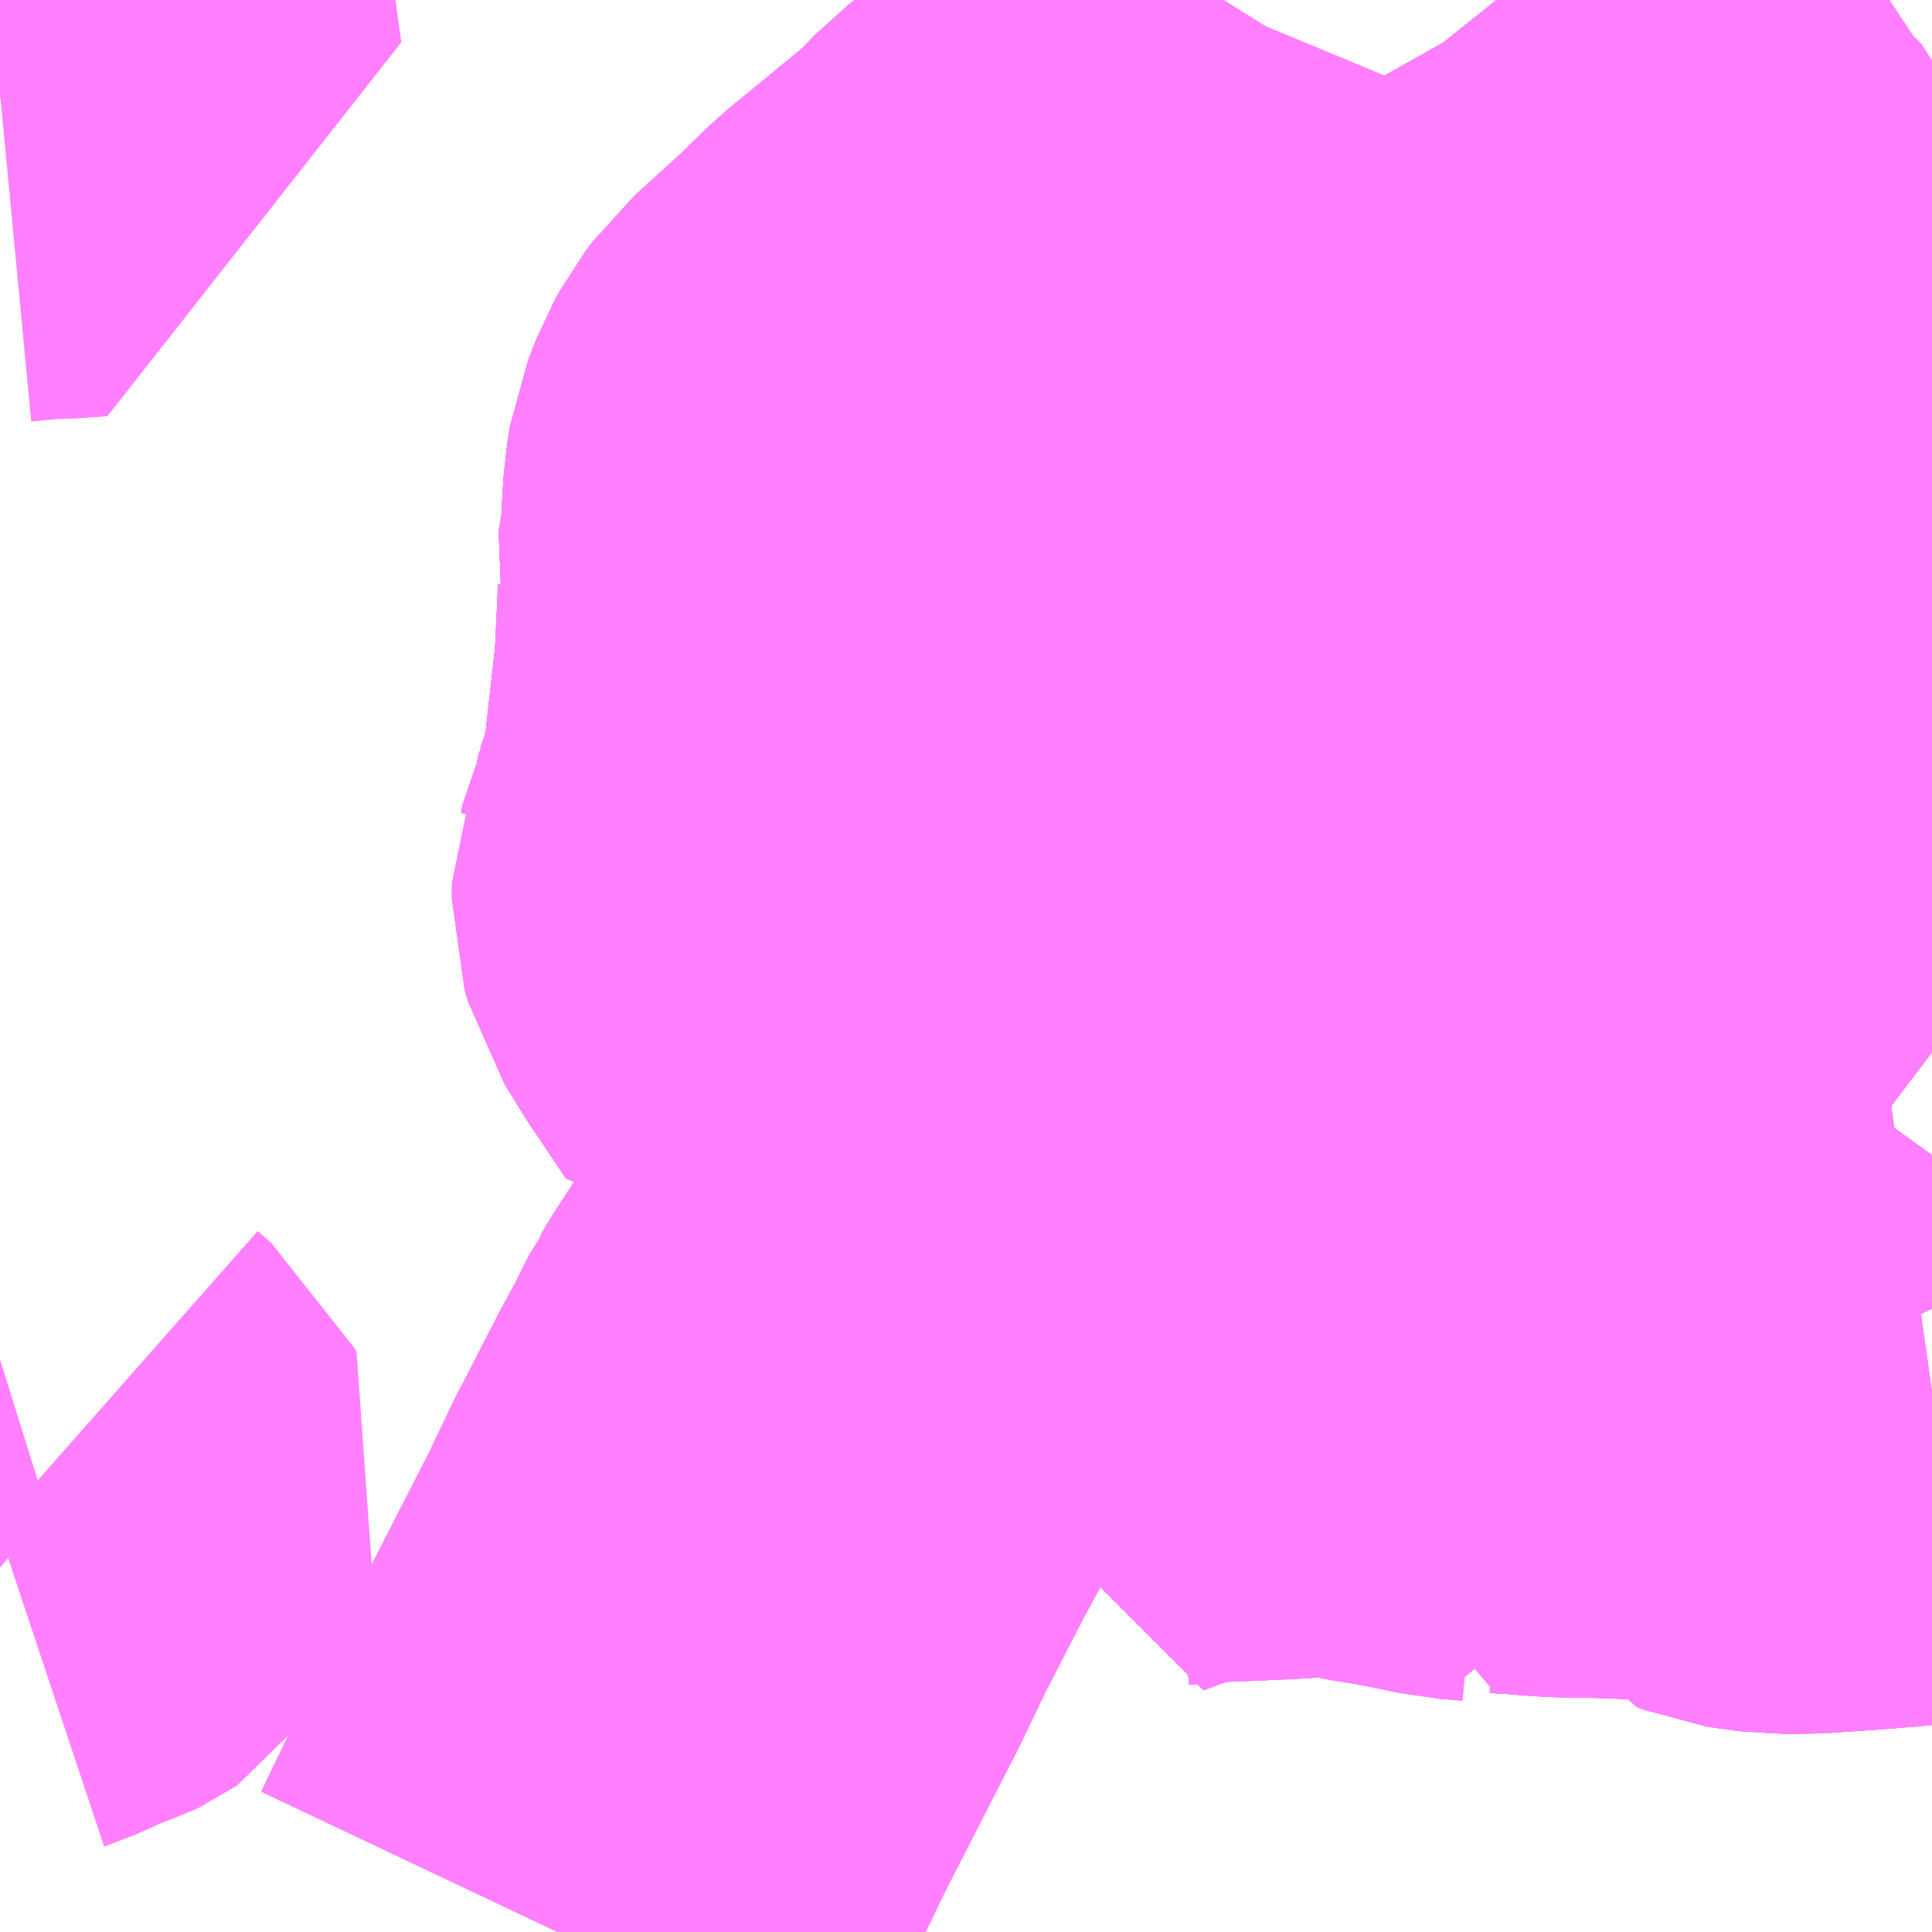 <?xml version="1.0" encoding="UTF-8"?>
<svg  xmlns="http://www.w3.org/2000/svg" xmlns:xlink="http://www.w3.org/1999/xlink" xmlns:go="http://purl.org/svgmap/profile" property="N07_001,N07_002,N07_003,N07_004,N07_005,N07_006,N07_007" viewBox="13352.783 -3355.225 2.197 2.197" go:dataArea="13352.783203125 -3355.224609375 2.197265625 2.197265625" >
<globalCoordinateSystem srsName="http://purl.org/crs/84" transform="matrix(100.0,0.0,0.0,-100.0,0.0,0.0)" />
<defs>
 <g id="p0" >
  <circle cx="0.0" cy="0.0" r="3" stroke="green" stroke-width="0.75" vector-effect="non-scaling-stroke" />
 </g>
</defs>
<g fill="none" fill-rule="evenodd" stroke="#FF00FF" stroke-width="0.75" opacity="0.5" vector-effect="non-scaling-stroke" stroke-linejoin="bevel" >
<path content="1,土佐電ドリームサービス（株）,イオン線,30.0,38.0,38.0," xlink:title="1" d="M13354.98,-3354.495L13354.919,-3354.576L13354.901,-3354.616L13354.855,-3354.667L13354.795,-3354.755L13354.76,-3354.808L13354.713,-3354.876L13354.699,-3354.913L13354.665,-3354.948L13354.619,-3355.017L13354.61,-3355.03L13354.579,-3355.09L13354.529,-3355.151L13354.493,-3355.215L13354.485,-3355.225"/>
<path content="1,土佐電ドリームサービス（株）,医療センター・十津団地線,7.0,5.5,5.5," xlink:title="1" d="M13354.98,-3354.495L13354.919,-3354.576L13354.901,-3354.616L13354.855,-3354.667L13354.795,-3354.755L13354.76,-3354.808L13354.713,-3354.876L13354.699,-3354.913L13354.665,-3354.948L13354.619,-3355.017L13354.61,-3355.03L13354.579,-3355.09L13354.529,-3355.151L13354.493,-3355.215L13354.485,-3355.225"/>
<path content="1,土佐電ドリームサービス（株）,医療センター女子大・望海ヶ丘線,10.5,5.0,5.0," xlink:title="1" d="M13354.485,-3355.225L13354.493,-3355.215L13354.529,-3355.151L13354.579,-3355.09L13354.61,-3355.03L13354.619,-3355.017L13354.665,-3354.948L13354.699,-3354.913L13354.713,-3354.876L13354.76,-3354.808L13354.795,-3354.755L13354.855,-3354.667L13354.901,-3354.616L13354.919,-3354.576L13354.98,-3354.495"/>
<path content="1,土佐電ドリームサービス（株）,十市・後免線,7.0,7.0,7.0," xlink:title="1" d="M13354.485,-3355.225L13354.493,-3355.215L13354.529,-3355.151L13354.579,-3355.09L13354.61,-3355.03L13354.619,-3355.017L13354.665,-3354.948L13354.699,-3354.913L13354.713,-3354.876L13354.76,-3354.808L13354.795,-3354.755L13354.855,-3354.667L13354.901,-3354.616L13354.919,-3354.576L13354.98,-3354.495"/>
<path content="1,土佐電ドリームサービス（株）,十津団地線,4.0,1.5,1.5," xlink:title="1" d="M13354.98,-3354.495L13354.919,-3354.576L13354.901,-3354.616L13354.855,-3354.667L13354.795,-3354.755L13354.76,-3354.808L13354.713,-3354.876L13354.699,-3354.913L13354.665,-3354.948L13354.619,-3355.017L13354.61,-3355.03L13354.579,-3355.09L13354.529,-3355.151L13354.493,-3355.215L13354.485,-3355.225"/>
<path content="1,土佐電ドリームサービス（株）,宇津野線,22.0,14.0,14.0," xlink:title="1" d="M13354.297,-3354.372L13354.229,-3354.29L13354.209,-3354.265L13354.19,-3354.242L13354.164,-3354.208L13354.151,-3354.192L13354.108,-3354.138L13354.085,-3354.113L13354.076,-3354.097L13354.007,-3354.011L13354.003,-3354.003L13354.031,-3353.976L13354.061,-3353.949L13354.07,-3353.944L13354.159,-3353.906L13354.24,-3353.869L13354.263,-3353.859L13354.263,-3353.859L13354.347,-3353.822L13354.386,-3353.805L13354.42,-3353.791L13354.454,-3353.78L13354.503,-3353.766L13354.52,-3353.826L13354.529,-3353.865L13354.53,-3353.868L13354.53,-3353.869L13354.537,-3353.904L13354.541,-3353.917L13354.56,-3353.954L13354.561,-3353.956L13354.554,-3353.962L13354.548,-3353.967L13354.54,-3353.97L13354.529,-3353.979L13354.519,-3353.984L13354.515,-3353.992L13354.512,-3353.998L13354.51,-3354.01L13354.51,-3354.018L13354.51,-3354.019L13354.512,-3354.026L13354.514,-3354.03L13354.516,-3354.034L13354.549,-3354.079L13354.565,-3354.1L13354.624,-3354.179L13354.657,-3354.223L13354.712,-3354.295L13354.751,-3354.349L13354.762,-3354.36L13354.785,-3354.369L13354.813,-3354.382L13354.817,-3354.384L13354.839,-3354.395L13354.839,-3354.396L13354.912,-3354.432L13354.98,-3354.465"/>
<path content="1,土佐電ドリームサービス（株）,宇津野線,22.0,14.0,14.0," xlink:title="1" d="M13354.485,-3355.225L13354.493,-3355.215L13354.529,-3355.151L13354.579,-3355.09L13354.61,-3355.03L13354.619,-3355.017L13354.665,-3354.948L13354.699,-3354.913L13354.713,-3354.876L13354.76,-3354.808L13354.795,-3354.755L13354.855,-3354.667L13354.901,-3354.616L13354.919,-3354.576L13354.98,-3354.495"/>
<path content="1,土佐電ドリームサービス（株）,安芸線,12.0,12.0,12.0," xlink:title="1" d="M13354.485,-3355.225L13354.493,-3355.215L13354.529,-3355.151L13354.579,-3355.09L13354.61,-3355.03L13354.619,-3355.017L13354.665,-3354.948L13354.699,-3354.913L13354.713,-3354.876L13354.76,-3354.808L13354.795,-3354.755L13354.855,-3354.667L13354.901,-3354.616L13354.919,-3354.576L13354.98,-3354.495"/>
<path content="1,土佐電ドリームサービス（株）,比島・竹島線,1.0,1.0,1.0," xlink:title="1" d="M13354.297,-3354.372L13354.229,-3354.29L13354.209,-3354.265L13354.19,-3354.242L13354.164,-3354.208L13354.151,-3354.192L13354.108,-3354.138L13354.085,-3354.113L13354.076,-3354.097L13354.007,-3354.011L13354.003,-3354.003L13354.031,-3353.976L13354.061,-3353.949L13354.07,-3353.944L13354.159,-3353.906L13354.24,-3353.869L13354.297,-3353.844L13354.347,-3353.822L13354.386,-3353.805L13354.42,-3353.791L13354.454,-3353.78L13354.503,-3353.766L13354.52,-3353.826L13354.529,-3353.865L13354.53,-3353.868L13354.53,-3353.869L13354.537,-3353.904L13354.541,-3353.917L13354.56,-3353.954L13354.561,-3353.956L13354.554,-3353.962L13354.548,-3353.967L13354.54,-3353.97L13354.529,-3353.979L13354.519,-3353.984L13354.515,-3353.992L13354.512,-3353.998L13354.51,-3354.01L13354.51,-3354.018L13354.51,-3354.019L13354.512,-3354.026L13354.514,-3354.03L13354.516,-3354.034L13354.549,-3354.079L13354.565,-3354.1L13354.624,-3354.179L13354.657,-3354.223L13354.712,-3354.295L13354.751,-3354.349L13354.762,-3354.36L13354.785,-3354.369L13354.813,-3354.382L13354.817,-3354.384L13354.839,-3354.395L13354.839,-3354.396L13354.912,-3354.432L13354.98,-3354.465M13354.98,-3354.495L13354.919,-3354.576L13354.901,-3354.616L13354.855,-3354.667L13354.795,-3354.755L13354.76,-3354.808L13354.713,-3354.876L13354.699,-3354.913L13354.665,-3354.948L13354.619,-3355.017L13354.61,-3355.03L13354.579,-3355.09L13354.529,-3355.151L13354.493,-3355.215L13354.485,-3355.225"/>
<path content="1,土佐電ドリームサービス（株）,西バイパス線,4.0,4.0,4.0," xlink:title="1" d="M13354.98,-3354.495L13354.919,-3354.576L13354.901,-3354.616L13354.855,-3354.667L13354.795,-3354.755"/>
<path content="1,土佐電ドリームサービス（株）,西バイパス線,4.0,4.0,4.0," xlink:title="1" d="M13354.795,-3354.755L13354.76,-3354.808L13354.713,-3354.876L13354.699,-3354.913L13354.665,-3354.948L13354.619,-3355.017L13354.61,-3355.03L13354.579,-3355.09L13354.529,-3355.151L13354.493,-3355.215L13354.485,-3355.225"/>
<path content="1,土佐電ドリームサービス（株）,西バイパス線,4.0,4.0,4.0," xlink:title="1" d="M13354.795,-3354.755L13354.98,-3354.848"/>
<path content="1,土佐電ドリームサービス（株）,車庫線,6.5,5.0,5.0," xlink:title="1" d="M13354.485,-3355.225L13354.493,-3355.215L13354.529,-3355.151L13354.579,-3355.09L13354.61,-3355.03L13354.619,-3355.017L13354.665,-3354.948L13354.699,-3354.913L13354.713,-3354.876L13354.76,-3354.808L13354.795,-3354.755L13354.855,-3354.667L13354.901,-3354.616L13354.919,-3354.576L13354.98,-3354.495"/>
<path content="1,土佐電ドリームサービス（株）,高知医大線,7.0,7.0,7.0," xlink:title="1" d="M13354.98,-3354.495L13354.919,-3354.576L13354.901,-3354.616L13354.855,-3354.667L13354.795,-3354.755L13354.76,-3354.808L13354.713,-3354.876L13354.699,-3354.913L13354.665,-3354.948L13354.619,-3355.017L13354.61,-3355.03L13354.579,-3355.09L13354.529,-3355.151L13354.493,-3355.215L13354.485,-3355.225"/>
<path content="1,土佐電気鉄道（株）,はりまや号　高知⇔福岡線,1.0,1.0,1.0," xlink:title="1" d="M13354.98,-3354.495L13354.919,-3354.576L13354.901,-3354.616L13354.855,-3354.667L13354.795,-3354.755L13354.76,-3354.808L13354.713,-3354.876L13354.699,-3354.913L13354.665,-3354.948L13354.619,-3355.017L13354.61,-3355.03L13354.579,-3355.09L13354.529,-3355.151L13354.493,-3355.215L13354.485,-3355.225"/>
<path content="1,土佐電気鉄道（株）,よさこい号　高知⇔大阪線,10.0,10.0,10.0," xlink:title="1" d="M13354.98,-3354.495L13354.919,-3354.576L13354.901,-3354.616L13354.855,-3354.667L13354.795,-3354.755L13354.76,-3354.808L13354.713,-3354.876L13354.699,-3354.913L13354.665,-3354.948L13354.619,-3355.017L13354.61,-3355.03L13354.579,-3355.09L13354.529,-3355.151L13354.493,-3355.215L13354.485,-3355.225"/>
<path content="1,土佐電気鉄道（株）,伊野・岩目地・駅・イオン・北秦泉寺線,17.5,22.0,22.0," xlink:title="1" d="M13354.485,-3355.225L13354.493,-3355.215L13354.529,-3355.151L13354.579,-3355.09L13354.61,-3355.03L13354.619,-3355.017L13354.665,-3354.948L13354.699,-3354.913L13354.713,-3354.876L13354.76,-3354.808L13354.795,-3354.755L13354.855,-3354.667L13354.901,-3354.616L13354.919,-3354.576L13354.98,-3354.495"/>
<path content="1,土佐電気鉄道（株）,前浜・パークタウン線,15.0,12.0,12.0," xlink:title="1" d="M13354.485,-3355.225L13354.493,-3355.215L13354.528,-3355.153L13354.579,-3355.09L13354.61,-3355.03L13354.619,-3355.017L13354.665,-3354.948L13354.699,-3354.913L13354.713,-3354.876L13354.76,-3354.808L13354.795,-3354.755L13354.855,-3354.667L13354.901,-3354.616L13354.919,-3354.576L13354.98,-3354.495"/>
<path content="1,土佐電気鉄道（株）,潮見台線,24.0,19.0,19.0," xlink:title="1" d="M13354.485,-3355.225L13354.493,-3355.215L13354.529,-3355.151L13354.579,-3355.09L13354.61,-3355.03L13354.619,-3355.017L13354.665,-3354.948L13354.699,-3354.913L13354.713,-3354.876L13354.76,-3354.808L13354.795,-3354.755L13354.855,-3354.667L13354.901,-3354.616L13354.919,-3354.576L13354.98,-3354.495"/>
<path content="1,土佐電気鉄道（株）,種崎線,29.0,25.0,25.0," xlink:title="1" d="M13354.485,-3355.225L13354.493,-3355.215L13354.529,-3355.151L13354.579,-3355.09L13354.61,-3355.03L13354.619,-3355.017L13354.665,-3354.948L13354.699,-3354.913L13354.713,-3354.876L13354.76,-3354.808L13354.795,-3354.755L13354.855,-3354.667L13354.901,-3354.616L13354.919,-3354.576L13354.98,-3354.495"/>
<path content="1,土佐電気鉄道（株）,車庫線,14.0,0.0,0.0," xlink:title="1" d="M13354.485,-3355.225L13354.493,-3355.215L13354.529,-3355.151L13354.579,-3355.09L13354.61,-3355.03L13354.619,-3355.017L13354.665,-3354.948L13354.699,-3354.913L13354.713,-3354.876L13354.76,-3354.808L13354.795,-3354.755L13354.855,-3354.667L13354.901,-3354.616L13354.919,-3354.576L13354.98,-3354.495"/>
<path content="1,阪急バス（株）,高知行（よさこい号）,10.0,10.0,10.0," xlink:title="1" d="M13354.98,-3354.495L13354.919,-3354.576L13354.901,-3354.616L13354.855,-3354.667L13354.795,-3354.755L13354.76,-3354.808L13354.713,-3354.876L13354.699,-3354.913L13354.665,-3354.948L13354.619,-3355.017L13354.61,-3355.03L13354.579,-3355.09L13354.529,-3355.151L13354.493,-3355.215L13354.485,-3355.225"/>
<path content="1,高知県交通（株）,はりまや号　高知⇔福岡線,1.0,1.0,1.0," xlink:title="1" d="M13354.98,-3354.495L13354.919,-3354.576L13354.901,-3354.616L13354.855,-3354.667L13354.795,-3354.755L13354.76,-3354.808L13354.713,-3354.876L13354.699,-3354.913L13354.665,-3354.948L13354.619,-3355.017L13354.61,-3355.03L13354.579,-3355.09L13354.529,-3355.151L13354.493,-3355.215L13354.485,-3355.225"/>
<path content="1,高知県交通（株）,みませ,2.2,2.2,2.2," xlink:title="1" d="M13354.485,-3355.225L13354.493,-3355.215L13354.529,-3355.151L13354.579,-3355.09L13354.61,-3355.03L13354.619,-3355.017L13354.665,-3354.948L13354.699,-3354.913L13354.713,-3354.876L13354.76,-3354.808L13354.795,-3354.755L13354.855,-3354.667L13354.901,-3354.616L13354.919,-3354.576L13354.98,-3354.495"/>
<path content="1,高知県交通（株）,よさこい号　高知⇔大阪線,10.0,10.0,10.0," xlink:title="1" d="M13354.98,-3354.495L13354.919,-3354.576L13354.901,-3354.616L13354.855,-3354.667L13354.795,-3354.755L13354.76,-3354.808L13354.713,-3354.876L13354.699,-3354.913L13354.665,-3354.948L13354.619,-3355.017L13354.61,-3355.03L13354.579,-3355.09L13354.529,-3355.151L13354.493,-3355.215L13354.485,-3355.225"/>
<path content="1,高知県交通（株）,リハビリセンター,1.8,2.2,2.2," xlink:title="1" d="M13354.485,-3355.225L13354.493,-3355.215L13354.529,-3355.151L13354.579,-3355.09L13354.61,-3355.03L13354.619,-3355.017L13354.665,-3354.948L13354.699,-3354.913L13354.713,-3354.876L13354.76,-3354.808L13354.795,-3354.755L13354.855,-3354.667L13354.901,-3354.616L13354.919,-3354.576L13354.98,-3354.495"/>
<path content="1,高知県交通（株）,仁野,1.0,0.0,0.0," xlink:title="1" d="M13354.485,-3355.225L13354.493,-3355.215L13354.529,-3355.151L13354.579,-3355.09L13354.61,-3355.03L13354.619,-3355.017L13354.665,-3354.948L13354.699,-3354.913L13354.713,-3354.876L13354.76,-3354.808L13354.795,-3354.755L13354.855,-3354.667L13354.901,-3354.616L13354.919,-3354.576L13354.98,-3354.495"/>
<path content="1,高知県交通（株）,南ニュータウン,1.3,0.5,0.5," xlink:title="1" d="M13354.485,-3355.225L13354.493,-3355.215L13354.529,-3355.151L13354.579,-3355.09L13354.61,-3355.03L13354.619,-3355.017L13354.665,-3354.948L13354.699,-3354.913L13354.713,-3354.876L13354.76,-3354.808L13354.795,-3354.755L13354.734,-3354.725L13354.614,-3354.666L13354.605,-3354.662L13354.519,-3354.623L13354.517,-3354.622L13354.5,-3354.614L13354.48,-3354.605L13354.453,-3354.594L13354.427,-3354.583L13354.379,-3354.565L13354.339,-3354.55L13354.342,-3354.524L13354.341,-3354.487L13354.335,-3354.457L13354.325,-3354.421L13354.318,-3354.404L13354.297,-3354.372L13354.229,-3354.29L13354.209,-3354.265L13354.19,-3354.242L13354.164,-3354.208L13354.151,-3354.192L13354.108,-3354.138L13354.085,-3354.113L13354.076,-3354.097L13354.007,-3354.011L13354.003,-3354.003L13353.997,-3353.993L13353.965,-3353.947L13353.928,-3353.897L13353.887,-3353.845L13353.817,-3353.766L13353.762,-3353.695L13353.727,-3353.641L13353.723,-3353.634L13353.72,-3353.63L13353.701,-3353.592L13353.695,-3353.581L13353.682,-3353.557L13353.644,-3353.483L13353.64,-3353.476L13353.606,-3353.405L13353.522,-3353.241L13353.442,-3353.075L13353.428,-3353.046L13353.419,-3353.027"/>
<path content="1,高知県交通（株）,吉野,3.3,2.8,2.3," xlink:title="1" d="M13354.174,-3355.225L13354.169,-3355.217L13354.147,-3355.164L13354.137,-3355.141L13354.122,-3355.106L13354.095,-3355.052L13354.087,-3355.035L13354.075,-3355.02L13354.039,-3354.979L13354.036,-3354.976L13354.01,-3354.95L13354.003,-3354.943L13353.98,-3354.925L13353.95,-3354.894L13353.849,-3354.811L13353.813,-3354.776L13353.757,-3354.725L13353.748,-3354.713L13353.742,-3354.702L13353.733,-3354.679L13353.73,-3354.661L13353.728,-3354.625L13353.727,-3354.601L13353.72,-3354.559L13353.724,-3354.543L13353.72,-3354.458L13353.715,-3354.414L13353.705,-3354.325L13353.696,-3354.29L13353.691,-3354.272L13353.681,-3354.245L13353.677,-3354.237L13353.675,-3354.227L13353.672,-3354.22L13353.672,-3354.203L13353.676,-3354.189L13353.689,-3354.168L13353.697,-3354.155L13353.738,-3354.094L13353.746,-3354.096L13353.824,-3354.087L13353.841,-3354.083L13353.873,-3354.075L13353.912,-3354.055L13353.937,-3354.043L13353.954,-3354.033L13353.963,-3354.028L13354.003,-3354.003L13354.031,-3353.976L13354.061,-3353.949L13354.07,-3353.944L13354.075,-3353.929L13354.085,-3353.909L13354.09,-3353.896L13354.089,-3353.878L13354.084,-3353.847L13354.081,-3353.835L13354.08,-3353.834L13354.075,-3353.815L13354.047,-3353.727L13354.039,-3353.702L13354.029,-3353.675L13354.026,-3353.67L13354.02,-3353.654L13354.036,-3353.66L13354.092,-3353.68L13354.107,-3353.683L13354.147,-3353.686L13354.157,-3353.687L13354.185,-3353.688L13354.231,-3353.69L13354.265,-3353.692L13354.267,-3353.693L13354.276,-3353.696L13354.312,-3353.694L13354.371,-3353.682L13354.388,-3353.68L13354.451,-3353.667L13354.476,-3353.665L13354.482,-3353.664L13354.482,-3353.667L13354.484,-3353.674L13354.489,-3353.674L13354.507,-3353.674L13354.557,-3353.67L13354.611,-3353.669L13354.686,-3353.666L13354.727,-3353.662L13354.747,-3353.66L13354.758,-3353.658L13354.765,-3353.657L13354.766,-3353.655L13354.776,-3353.635L13354.784,-3353.632L13354.796,-3353.63L13354.805,-3353.629L13354.808,-3353.629L13354.83,-3353.628L13354.902,-3353.633"/>
<path content="1,高知県交通（株）,土佐塾校,1.2,1.3,1.2," xlink:title="1" d="M13353.419,-3353.027L13353.428,-3353.046L13353.442,-3353.075L13353.522,-3353.241L13353.606,-3353.405L13353.64,-3353.476L13353.644,-3353.483L13353.682,-3353.557L13353.695,-3353.581L13353.701,-3353.592L13353.72,-3353.63L13353.723,-3353.634L13353.727,-3353.641L13353.762,-3353.695L13353.817,-3353.766L13353.887,-3353.845L13353.928,-3353.897L13353.965,-3353.947L13353.997,-3353.993L13354.003,-3354.003L13353.963,-3354.028L13353.954,-3354.033L13353.937,-3354.043L13353.912,-3354.055L13353.873,-3354.075L13353.841,-3354.083L13353.824,-3354.087L13353.746,-3354.096L13353.738,-3354.094L13353.697,-3354.155L13353.689,-3354.168L13353.676,-3354.189L13353.672,-3354.203L13353.672,-3354.22L13353.675,-3354.227L13353.677,-3354.237L13353.681,-3354.245L13353.691,-3354.272L13353.696,-3354.29L13353.705,-3354.325L13353.715,-3354.414L13353.72,-3354.458L13353.724,-3354.543L13353.72,-3354.559L13353.727,-3354.601L13353.728,-3354.625L13353.73,-3354.661L13353.733,-3354.679L13353.742,-3354.702L13353.748,-3354.713L13353.757,-3354.725L13353.813,-3354.776L13353.849,-3354.811L13353.95,-3354.894L13353.98,-3354.925L13354.003,-3354.943L13354.01,-3354.95L13354.036,-3354.976L13354.039,-3354.979L13354.075,-3355.02L13354.087,-3355.035L13354.095,-3355.052L13354.122,-3355.106L13354.137,-3355.141L13354.147,-3355.164L13354.169,-3355.217L13354.174,-3355.225"/>
<path content="1,高知県交通（株）,土佐塾校,1.2,1.3,1.2," xlink:title="1" d="M13352.783,-3353.481L13352.786,-3353.482L13352.822,-3353.498L13352.838,-3353.503L13352.842,-3353.505L13352.845,-3353.507L13352.852,-3353.517L13352.853,-3353.52L13352.851,-3353.524L13352.845,-3353.529L13352.828,-3353.544"/>
<path content="1,高知県交通（株）,土佐塾校,1.2,1.3,1.2," xlink:title="1" d="M13354.485,-3355.225L13354.493,-3355.215L13354.529,-3355.151L13354.579,-3355.09L13354.61,-3355.03L13354.619,-3355.017L13354.665,-3354.948L13354.699,-3354.913L13354.713,-3354.876L13354.76,-3354.808L13354.795,-3354.755L13354.855,-3354.667L13354.901,-3354.616L13354.919,-3354.576L13354.98,-3354.495"/>
<path content="1,高知県交通（株）,天王ニュータウン,3.3,2.5,2.5," xlink:title="1" d="M13354.485,-3355.225L13354.493,-3355.215L13354.529,-3355.151L13354.579,-3355.09L13354.61,-3355.03L13354.619,-3355.017L13354.665,-3354.948L13354.699,-3354.913L13354.713,-3354.876L13354.76,-3354.808L13354.795,-3354.755L13354.855,-3354.667L13354.901,-3354.616L13354.919,-3354.576L13354.98,-3354.495"/>
<path content="1,高知県交通（株）,孕橋,0.7,0.7,1.0," xlink:title="1" d="M13354.484,-3353.674L13354.489,-3353.674L13354.507,-3353.674L13354.557,-3353.67L13354.611,-3353.669L13354.686,-3353.666L13354.727,-3353.662L13354.747,-3353.66L13354.758,-3353.658L13354.765,-3353.657L13354.766,-3353.655L13354.776,-3353.635L13354.784,-3353.632L13354.796,-3353.63L13354.805,-3353.629L13354.808,-3353.629L13354.83,-3353.628L13354.902,-3353.633"/>
<path content="1,高知県交通（株）,孕橋,0.7,0.7,1.0," xlink:title="1" d="M13354.07,-3353.944L13354.075,-3353.929L13354.085,-3353.909L13354.09,-3353.896L13354.089,-3353.878L13354.084,-3353.847L13354.081,-3353.835L13354.08,-3353.834L13354.075,-3353.815L13354.047,-3353.727L13354.039,-3353.702L13354.029,-3353.675L13354.026,-3353.67L13354.02,-3353.654L13354.036,-3353.66L13354.092,-3353.68L13354.107,-3353.683L13354.147,-3353.686L13354.157,-3353.687L13354.185,-3353.688L13354.231,-3353.69L13354.265,-3353.692L13354.267,-3353.693L13354.276,-3353.696L13354.312,-3353.694L13354.371,-3353.682L13354.388,-3353.68L13354.451,-3353.667L13354.476,-3353.665L13354.482,-3353.664L13354.482,-3353.667L13354.484,-3353.674"/>
<path content="1,高知県交通（株）,孕橋,0.7,0.7,1.0," xlink:title="1" d="M13354.07,-3353.944L13354.159,-3353.906L13354.24,-3353.869L13354.263,-3353.859L13354.297,-3353.844L13354.347,-3353.822L13354.386,-3353.805L13354.42,-3353.791L13354.454,-3353.78L13354.503,-3353.766L13354.49,-3353.709L13354.484,-3353.674"/>
<path content="1,高知県交通（株）,孕橋,0.7,0.7,1.0," xlink:title="1" d="M13354.174,-3355.225L13354.169,-3355.217L13354.147,-3355.164L13354.137,-3355.141L13354.122,-3355.106L13354.095,-3355.052L13354.087,-3355.035L13354.075,-3355.02L13354.039,-3354.979L13354.036,-3354.976L13354.01,-3354.95L13354.003,-3354.943L13353.98,-3354.925L13353.95,-3354.894L13353.849,-3354.811L13353.813,-3354.776L13353.757,-3354.725L13353.748,-3354.713L13353.742,-3354.702L13353.733,-3354.679L13353.73,-3354.661L13353.728,-3354.625L13353.727,-3354.601L13353.72,-3354.559L13353.724,-3354.543L13353.72,-3354.458L13353.715,-3354.414L13353.705,-3354.325L13353.696,-3354.29L13353.691,-3354.272L13353.681,-3354.245L13353.677,-3354.237L13353.675,-3354.227L13353.672,-3354.22L13353.672,-3354.203L13353.676,-3354.189L13353.689,-3354.168L13353.697,-3354.155L13353.738,-3354.094L13353.746,-3354.096L13353.824,-3354.087L13353.841,-3354.083L13353.873,-3354.075L13353.912,-3354.055L13353.937,-3354.043L13353.954,-3354.033L13353.963,-3354.028L13354.003,-3354.003L13354.031,-3353.976L13354.061,-3353.949L13354.07,-3353.944"/>
<path content="1,高知県交通（株）,市野々,1.7,1.4,1.2," xlink:title="1" d="M13354.485,-3355.225L13354.493,-3355.215L13354.529,-3355.151L13354.579,-3355.09L13354.61,-3355.03L13354.619,-3355.017L13354.665,-3354.948L13354.699,-3354.913L13354.713,-3354.876L13354.76,-3354.808L13354.795,-3354.755L13354.855,-3354.667L13354.901,-3354.616L13354.919,-3354.576L13354.98,-3354.495"/>
<path content="1,高知県交通（株）,平和団地,1.0,0.5,0.5," xlink:title="1" d="M13354.485,-3355.225L13354.493,-3355.215L13354.529,-3355.151L13354.579,-3355.09L13354.61,-3355.03L13354.619,-3355.017L13354.665,-3354.948L13354.699,-3354.913L13354.713,-3354.876L13354.76,-3354.808L13354.795,-3354.755L13354.855,-3354.667L13354.901,-3354.616L13354.919,-3354.576L13354.98,-3354.495"/>
<path content="1,高知県交通（株）,春野役場,2.2,0.0,0.0," xlink:title="1" d="M13354.485,-3355.225L13354.493,-3355.215L13354.529,-3355.151L13354.579,-3355.09L13354.61,-3355.03L13354.619,-3355.017L13354.665,-3354.948L13354.699,-3354.913L13354.713,-3354.876L13354.76,-3354.808L13354.795,-3354.755L13354.855,-3354.667L13354.901,-3354.616L13354.919,-3354.576L13354.98,-3354.495"/>
<path content="1,高知県交通（株）,東団地,1.0,0.0,0.0," xlink:title="1" d="M13354.174,-3355.225L13354.169,-3355.217L13354.147,-3355.164L13354.137,-3355.141L13354.122,-3355.106L13354.095,-3355.052L13354.087,-3355.035L13354.075,-3355.02L13354.039,-3354.979L13354.036,-3354.976L13354.01,-3354.95L13354.003,-3354.943L13353.98,-3354.925L13353.95,-3354.894L13353.849,-3354.811L13353.813,-3354.776L13353.757,-3354.725L13353.748,-3354.713L13353.742,-3354.702L13353.733,-3354.679L13353.73,-3354.661L13353.728,-3354.625L13353.727,-3354.601L13353.72,-3354.559L13353.724,-3354.543L13353.72,-3354.458L13353.715,-3354.414L13353.705,-3354.325L13353.696,-3354.29L13353.691,-3354.272L13353.681,-3354.245L13353.677,-3354.237L13353.675,-3354.227L13353.672,-3354.22L13353.672,-3354.203L13353.676,-3354.189L13353.689,-3354.168L13353.697,-3354.155L13353.738,-3354.094L13353.746,-3354.096L13353.824,-3354.087L13353.841,-3354.083L13353.873,-3354.075L13353.912,-3354.055L13353.937,-3354.043L13353.954,-3354.033L13353.963,-3354.028L13354.003,-3354.003L13354.031,-3353.976L13354.061,-3353.949L13354.07,-3353.944L13354.159,-3353.906L13354.24,-3353.869L13354.263,-3353.859L13354.297,-3353.844L13354.347,-3353.822L13354.386,-3353.805L13354.42,-3353.791L13354.454,-3353.78L13354.503,-3353.766L13354.49,-3353.709L13354.484,-3353.674L13354.489,-3353.674L13354.507,-3353.674L13354.557,-3353.67L13354.611,-3353.669L13354.686,-3353.666L13354.727,-3353.662L13354.747,-3353.66L13354.758,-3353.658L13354.765,-3353.657L13354.766,-3353.655L13354.776,-3353.635L13354.784,-3353.632L13354.796,-3353.63L13354.805,-3353.629L13354.808,-3353.629L13354.83,-3353.628L13354.902,-3353.633L13354.938,-3353.636L13354.98,-3353.642"/>
<path content="1,高知県交通（株）,東団地,1.0,0.0,0.0," xlink:title="1" d="M13354.485,-3355.225L13354.493,-3355.215L13354.529,-3355.151L13354.579,-3355.09L13354.61,-3355.03L13354.619,-3355.017L13354.665,-3354.948L13354.699,-3354.913L13354.713,-3354.876L13354.76,-3354.808L13354.795,-3354.755L13354.855,-3354.667L13354.901,-3354.616L13354.919,-3354.576L13354.98,-3354.495"/>
<path content="1,高知県交通（株）,東高校,2.2,0.0,0.0," xlink:title="1" d="M13354.485,-3355.225L13354.493,-3355.215L13354.529,-3355.151L13354.579,-3355.09L13354.61,-3355.03L13354.619,-3355.017L13354.665,-3354.948L13354.699,-3354.913L13354.713,-3354.876L13354.76,-3354.808L13354.795,-3354.755L13354.855,-3354.667L13354.901,-3354.616L13354.919,-3354.576L13354.98,-3354.495"/>
<path content="1,高知県交通（株）,桂浜,2.3,2.2,2.2," xlink:title="1" d="M13354.485,-3355.225L13354.493,-3355.215L13354.529,-3355.151L13354.579,-3355.09L13354.61,-3355.03L13354.619,-3355.017L13354.665,-3354.948L13354.699,-3354.913L13354.713,-3354.876L13354.76,-3354.808L13354.795,-3354.755L13354.855,-3354.667L13354.901,-3354.616L13354.919,-3354.576L13354.98,-3354.495"/>
<path content="1,高知県交通（株）,県庁前,3.4,3.3,3.0," xlink:title="1" d="M13354.485,-3355.225L13354.493,-3355.215L13354.529,-3355.151L13354.579,-3355.09L13354.61,-3355.03L13354.619,-3355.017L13354.665,-3354.948L13354.699,-3354.913L13354.713,-3354.876L13354.76,-3354.808L13354.795,-3354.755L13354.855,-3354.667L13354.901,-3354.616L13354.919,-3354.576L13354.98,-3354.495"/>
<path content="1,高知県交通（株）,蒲原,1.0,0.5,0.5," xlink:title="1" d="M13354.174,-3355.225L13354.169,-3355.217L13354.147,-3355.164L13354.137,-3355.141L13354.122,-3355.106L13354.095,-3355.052L13354.087,-3355.035L13354.075,-3355.02L13354.039,-3354.979L13354.036,-3354.976L13354.01,-3354.95L13354.003,-3354.943L13353.98,-3354.925L13353.95,-3354.894L13353.849,-3354.811L13353.813,-3354.776L13353.757,-3354.725L13353.748,-3354.713L13353.742,-3354.702L13353.733,-3354.679L13353.73,-3354.661L13353.728,-3354.625L13353.727,-3354.601L13353.72,-3354.559L13353.724,-3354.543L13353.72,-3354.458L13353.715,-3354.414L13353.705,-3354.325L13353.696,-3354.29L13353.691,-3354.272L13353.681,-3354.245L13353.677,-3354.237L13353.675,-3354.227L13353.672,-3354.22L13353.672,-3354.203L13353.676,-3354.189L13353.689,-3354.168L13353.697,-3354.155L13353.738,-3354.094L13353.746,-3354.096L13353.824,-3354.087L13353.841,-3354.083L13353.873,-3354.075L13353.912,-3354.055L13353.937,-3354.043L13353.954,-3354.033L13353.963,-3354.028L13354.003,-3354.003L13354.031,-3353.976L13354.061,-3353.949L13354.07,-3353.944L13354.159,-3353.906L13354.24,-3353.869L13354.263,-3353.859L13354.297,-3353.844L13354.347,-3353.822L13354.386,-3353.805L13354.42,-3353.791L13354.454,-3353.78L13354.503,-3353.766L13354.49,-3353.709L13354.484,-3353.674L13354.489,-3353.674L13354.507,-3353.674L13354.557,-3353.67L13354.611,-3353.669L13354.686,-3353.666L13354.727,-3353.662L13354.747,-3353.66L13354.758,-3353.658L13354.765,-3353.657L13354.766,-3353.655L13354.776,-3353.635L13354.784,-3353.632L13354.796,-3353.63L13354.805,-3353.629L13354.808,-3353.629L13354.83,-3353.628L13354.902,-3353.633L13354.938,-3353.636L13354.98,-3353.642"/>
<path content="1,高知県交通（株）,西の宮,1.0,0.0,0.0," xlink:title="1" d="M13354.485,-3355.225L13354.493,-3355.215L13354.529,-3355.151L13354.579,-3355.09L13354.61,-3355.03L13354.619,-3355.017L13354.665,-3354.948L13354.699,-3354.913L13354.713,-3354.876L13354.76,-3354.808L13354.795,-3354.755L13354.855,-3354.667L13354.901,-3354.616L13354.919,-3354.576L13354.98,-3354.495"/>
<path content="1,高知県交通（株）,西高校,1.1,0.3,0.3," xlink:title="1" d="M13354.98,-3353.642L13354.938,-3353.636L13354.902,-3353.633L13354.83,-3353.628L13354.808,-3353.629L13354.805,-3353.629L13354.796,-3353.63L13354.784,-3353.632L13354.776,-3353.635L13354.766,-3353.655L13354.765,-3353.657L13354.758,-3353.658L13354.747,-3353.66L13354.727,-3353.662L13354.686,-3353.666L13354.611,-3353.669L13354.557,-3353.67L13354.507,-3353.674L13354.489,-3353.674L13354.484,-3353.674L13354.482,-3353.667L13354.482,-3353.664L13354.476,-3353.665L13354.451,-3353.667L13354.388,-3353.68L13354.371,-3353.682L13354.312,-3353.694L13354.276,-3353.696L13354.267,-3353.693L13354.265,-3353.692L13354.231,-3353.69L13354.185,-3353.688L13354.157,-3353.687L13354.147,-3353.686L13354.107,-3353.683L13354.092,-3353.68L13354.036,-3353.66L13354.02,-3353.654L13354.026,-3353.67L13354.029,-3353.675L13354.039,-3353.702L13354.047,-3353.727L13354.075,-3353.815L13354.08,-3353.834L13354.081,-3353.835L13354.084,-3353.847L13354.089,-3353.878L13354.09,-3353.896L13354.085,-3353.909L13354.075,-3353.929L13354.07,-3353.944L13354.061,-3353.949L13354.031,-3353.976L13354.003,-3354.003L13353.963,-3354.028L13353.954,-3354.033L13353.937,-3354.043L13353.912,-3354.055L13353.873,-3354.075L13353.841,-3354.083L13353.824,-3354.087L13353.746,-3354.096L13353.738,-3354.094L13353.697,-3354.155L13353.689,-3354.168L13353.676,-3354.189L13353.672,-3354.203L13353.672,-3354.22L13353.675,-3354.227L13353.677,-3354.237L13353.681,-3354.245L13353.691,-3354.272L13353.696,-3354.29L13353.705,-3354.325L13353.715,-3354.414L13353.72,-3354.458L13353.724,-3354.543L13353.72,-3354.559L13353.727,-3354.601L13353.728,-3354.625L13353.73,-3354.661L13353.733,-3354.679L13353.742,-3354.702L13353.748,-3354.713L13353.757,-3354.725L13353.813,-3354.776L13353.849,-3354.811L13353.95,-3354.894L13353.98,-3354.925L13354.003,-3354.943L13354.01,-3354.95L13354.036,-3354.976L13354.039,-3354.979L13354.075,-3355.02L13354.087,-3355.035L13354.095,-3355.052L13354.122,-3355.106L13354.137,-3355.141L13354.147,-3355.164L13354.169,-3355.217L13354.174,-3355.225"/>
<path content="1,高知県交通（株）,西高校,1.1,0.3,0.3," xlink:title="1" d="M13354.485,-3355.225L13354.493,-3355.215L13354.529,-3355.151L13354.579,-3355.09L13354.61,-3355.03L13354.619,-3355.017L13354.665,-3354.948L13354.699,-3354.913L13354.713,-3354.876L13354.76,-3354.808L13354.795,-3354.755L13354.855,-3354.667L13354.901,-3354.616L13354.919,-3354.576L13354.98,-3354.495"/>
<path content="1,高知県交通（株）,観月坂団地,3.4,1.8,1.8," xlink:title="1" d="M13354.485,-3355.225L13354.493,-3355.215L13354.529,-3355.151L13354.579,-3355.09L13354.61,-3355.03L13354.619,-3355.017L13354.665,-3354.948L13354.699,-3354.913L13354.713,-3354.876L13354.76,-3354.808L13354.795,-3354.755L13354.855,-3354.667L13354.901,-3354.616L13354.919,-3354.576L13354.98,-3354.495"/>
<path content="1,高知県交通（株）,長浜,1.0,0.0,0.0," xlink:title="1" d="M13354.485,-3355.225L13354.493,-3355.215L13354.529,-3355.151L13354.579,-3355.09L13354.61,-3355.03L13354.619,-3355.017L13354.665,-3354.948L13354.699,-3354.913L13354.713,-3354.876L13354.76,-3354.808L13354.795,-3354.755L13354.855,-3354.667L13354.901,-3354.616L13354.919,-3354.576L13354.98,-3354.495"/>
<path content="1,高知県交通（株）,長谷,1.0,0.0,0.0," xlink:title="1" d="M13354.485,-3355.225L13354.493,-3355.215L13354.529,-3355.151L13354.579,-3355.09L13354.61,-3355.03L13354.619,-3355.017L13354.665,-3354.948L13354.699,-3354.913L13354.713,-3354.876L13354.76,-3354.808L13354.795,-3354.755L13354.855,-3354.667L13354.901,-3354.616L13354.919,-3354.576L13354.98,-3354.495"/>
<path content="1,高知県交通（株）,高岡,1.7,1.8,1.7," xlink:title="1" d="M13354.98,-3354.495L13354.919,-3354.576L13354.901,-3354.616L13354.855,-3354.667L13354.795,-3354.755L13354.76,-3354.808L13354.713,-3354.876L13354.699,-3354.913L13354.665,-3354.948L13354.619,-3355.017L13354.61,-3355.03L13354.579,-3355.09L13354.529,-3355.151L13354.493,-3355.215L13354.485,-3355.225"/>
<path content="1,高知県交通（株）,高岡（土佐道路）,2.8,1.7,1.7," xlink:title="1" d="M13354.485,-3355.225L13354.493,-3355.215L13354.529,-3355.151L13354.579,-3355.09L13354.61,-3355.03L13354.619,-3355.017L13354.665,-3354.948L13354.699,-3354.913L13354.713,-3354.876L13354.76,-3354.808L13354.795,-3354.755L13354.855,-3354.667L13354.901,-3354.616L13354.919,-3354.576L13354.98,-3354.495"/>
<path content="1,高知県交通（株）,高知リハビリ,1.0,0.0,0.0," xlink:title="1" d="M13354.98,-3354.495L13354.919,-3354.576L13354.901,-3354.616L13354.855,-3354.667L13354.795,-3354.755L13354.76,-3354.808L13354.713,-3354.876L13354.699,-3354.913L13354.665,-3354.948L13354.619,-3355.017L13354.61,-3355.03L13354.579,-3355.09L13354.529,-3355.151L13354.493,-3355.215L13354.485,-3355.225"/>
<path content="1,高知県交通（株）,鳥越,2.6,2.2,2.1," xlink:title="1" d="M13354.484,-3353.674L13354.489,-3353.674L13354.507,-3353.674L13354.557,-3353.67L13354.611,-3353.669L13354.686,-3353.666L13354.727,-3353.662L13354.747,-3353.66L13354.758,-3353.658L13354.765,-3353.657L13354.766,-3353.655L13354.776,-3353.635L13354.784,-3353.632L13354.796,-3353.63L13354.808,-3353.629L13354.83,-3353.628L13354.902,-3353.633L13354.938,-3353.636L13354.98,-3353.642"/>
<path content="1,高知県交通（株）,鳥越,2.6,2.2,2.1," xlink:title="1" d="M13354.07,-3353.944L13354.075,-3353.929L13354.085,-3353.909L13354.09,-3353.896L13354.089,-3353.878L13354.084,-3353.847L13354.081,-3353.835L13354.08,-3353.834L13354.075,-3353.815L13354.047,-3353.727L13354.039,-3353.702L13354.029,-3353.675L13354.026,-3353.67L13354.02,-3353.654L13354.036,-3353.66L13354.092,-3353.68L13354.107,-3353.683L13354.147,-3353.686L13354.157,-3353.687L13354.185,-3353.688L13354.231,-3353.69L13354.265,-3353.692L13354.267,-3353.693L13354.276,-3353.696L13354.312,-3353.694L13354.371,-3353.682L13354.388,-3353.68L13354.451,-3353.667L13354.476,-3353.665L13354.482,-3353.664L13354.482,-3353.667L13354.484,-3353.674"/>
<path content="1,高知県交通（株）,鳥越,2.6,2.2,2.1," xlink:title="1" d="M13354.07,-3353.944L13354.159,-3353.906L13354.24,-3353.869L13354.263,-3353.859L13354.297,-3353.844L13354.347,-3353.822L13354.386,-3353.805L13354.42,-3353.791L13354.454,-3353.78L13354.503,-3353.766L13354.49,-3353.709L13354.484,-3353.674"/>
<path content="1,高知県交通（株）,鳥越,2.6,2.2,2.1," xlink:title="1" d="M13354.98,-3354.495L13354.919,-3354.576L13354.901,-3354.616L13354.855,-3354.667L13354.795,-3354.755L13354.76,-3354.808L13354.713,-3354.876L13354.699,-3354.913L13354.665,-3354.948L13354.619,-3355.017L13354.61,-3355.03L13354.579,-3355.09L13354.529,-3355.151L13354.493,-3355.215L13354.485,-3355.225"/>
<path content="1,高知県交通（株）,鳥越,2.6,2.2,2.1," xlink:title="1" d="M13354.174,-3355.225L13354.169,-3355.217L13354.147,-3355.164L13354.137,-3355.141L13354.122,-3355.106L13354.095,-3355.052L13354.087,-3355.035L13354.075,-3355.02L13354.039,-3354.979L13354.036,-3354.976L13354.01,-3354.95L13354.003,-3354.943L13353.98,-3354.925L13353.95,-3354.894L13353.849,-3354.811L13353.813,-3354.776L13353.757,-3354.725L13353.748,-3354.713L13353.742,-3354.702L13353.733,-3354.679L13353.73,-3354.661L13353.728,-3354.625L13353.727,-3354.601L13353.72,-3354.559L13353.724,-3354.543L13353.72,-3354.458L13353.715,-3354.414L13353.705,-3354.325L13353.696,-3354.29L13353.691,-3354.272L13353.681,-3354.245L13353.677,-3354.237L13353.675,-3354.227L13353.672,-3354.22L13353.672,-3354.203L13353.676,-3354.189L13353.689,-3354.168L13353.697,-3354.155L13353.738,-3354.094L13353.746,-3354.096L13353.824,-3354.087L13353.841,-3354.083L13353.873,-3354.075L13353.912,-3354.055L13353.937,-3354.043L13353.954,-3354.033L13353.963,-3354.028L13354.003,-3354.003L13354.031,-3353.976L13354.061,-3353.949L13354.07,-3353.944"/>
<path content="1,（株）県交北部交通,鏡岩,3.0,3.0,3.0," xlink:title="1" d="M13352.783,-3355.119L13352.825,-3355.123L13352.858,-3355.124L13352.868,-3355.125L13352.854,-3355.225"/>
</g>
</svg>
